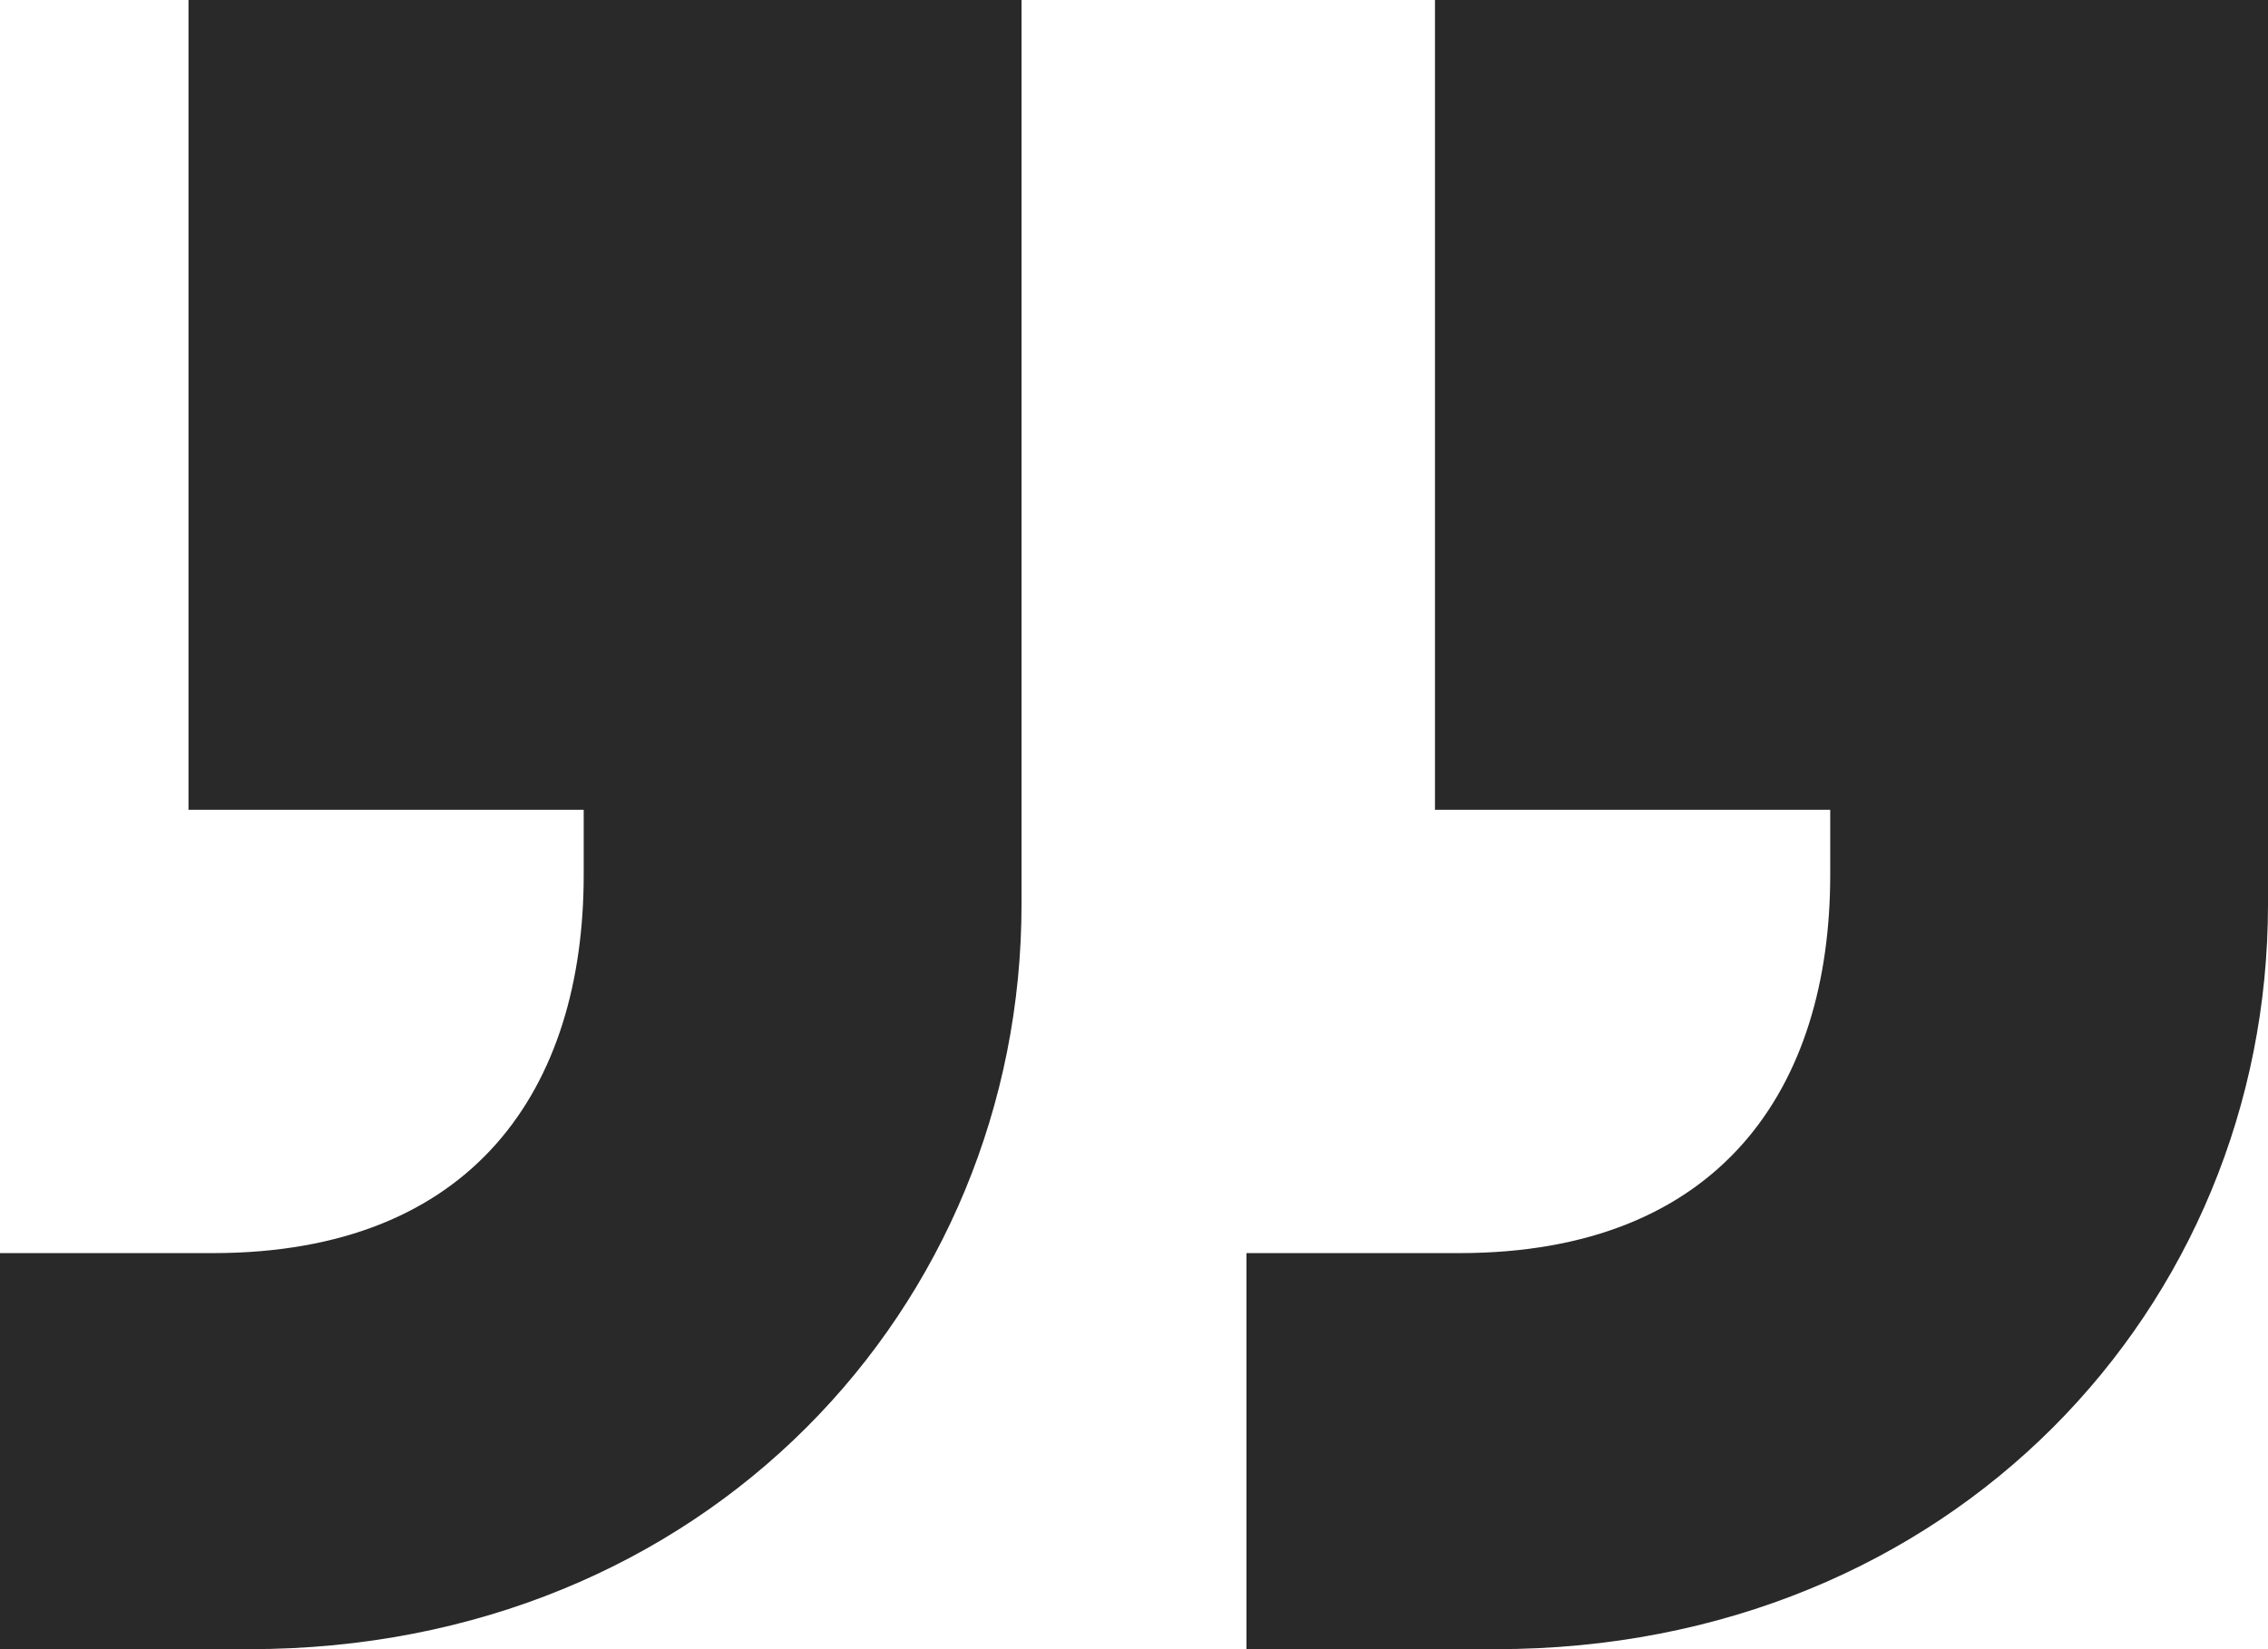 <svg width="44" height="32" viewBox="0 0 44 32" fill="none" xmlns="http://www.w3.org/2000/svg">
<path d="M0 32H4.836C13.684 32 19.818 25.348 19.818 17.548V0H3.657V15.713H11.324V16.975C11.324 21.104 9.201 24.315 4.129 24.315H0V32ZM24.182 32H29.019C37.866 32 44 25.348 44 17.548V0H27.839V15.713H35.507V16.975C35.507 21.104 33.383 24.315 28.311 24.315H24.182V32Z" fill="#292929"/>
</svg>
